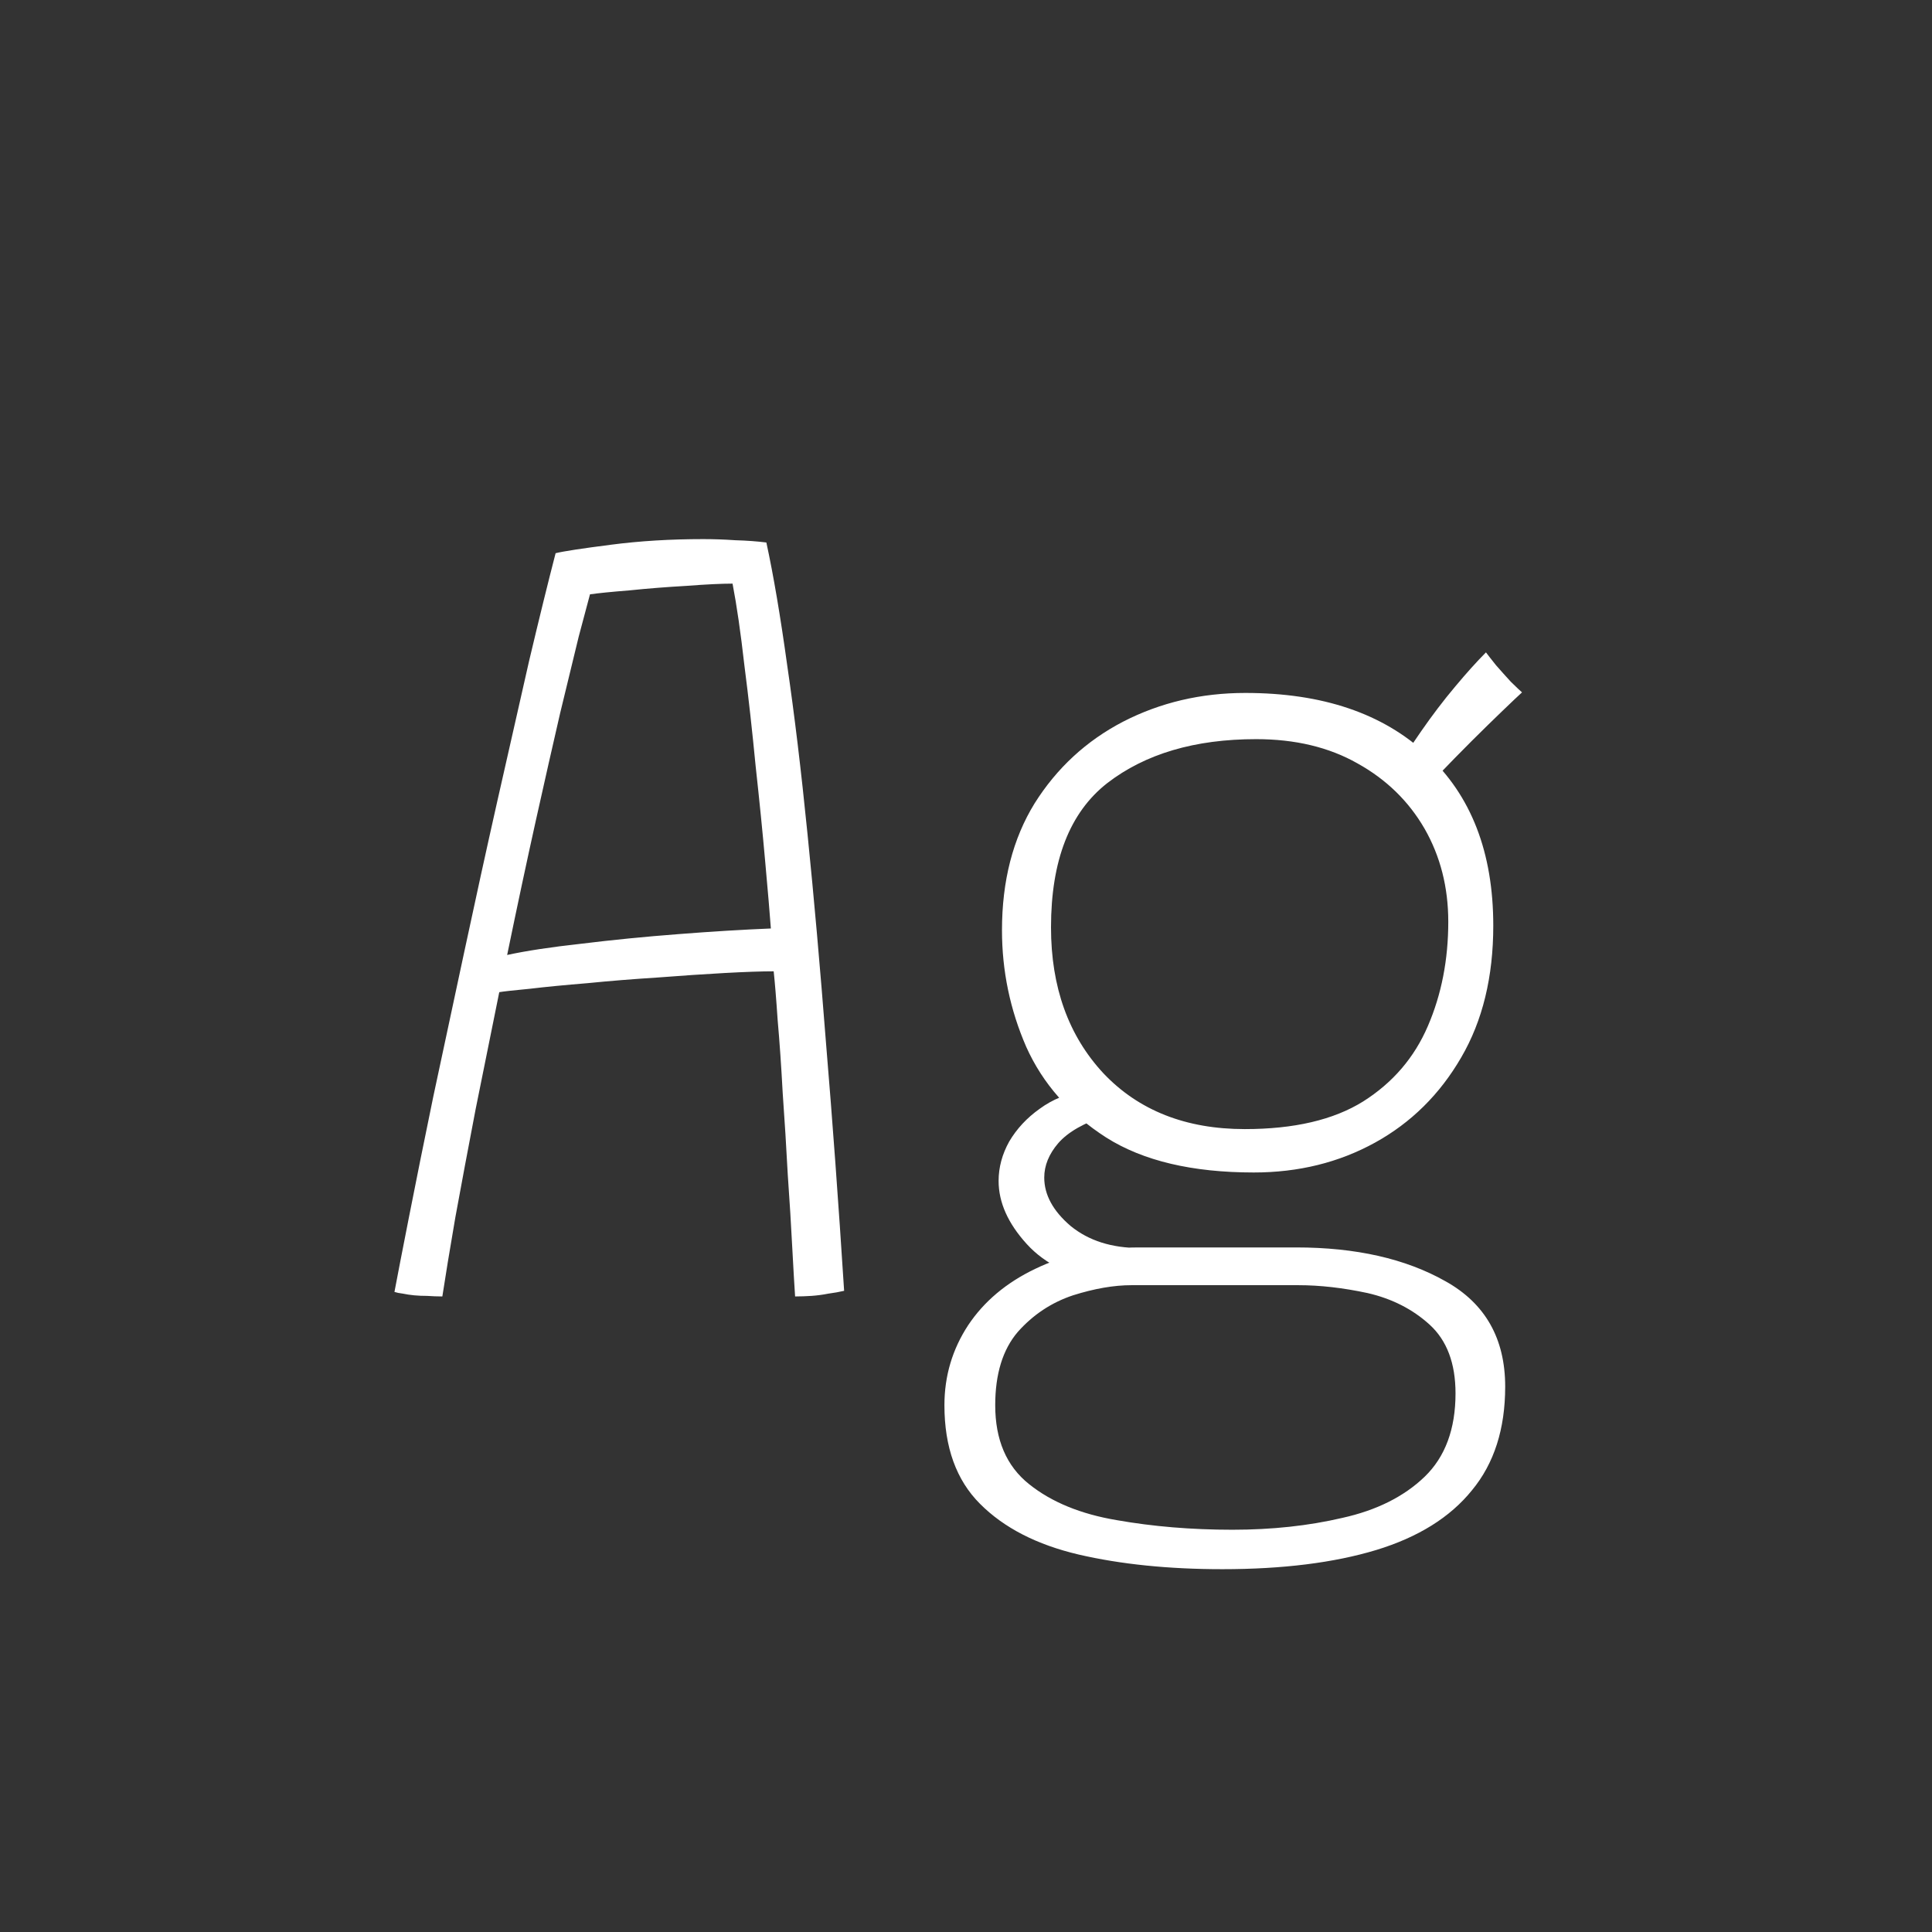 <svg width="24" height="24" viewBox="0 0 24 24" fill="none" xmlns="http://www.w3.org/2000/svg">
<rect x="0" y="0" width="24" height="24" fill="#333333" stroke="none"/>
<path d="M5.495 16.105C5.43 16.105 5.367 16.102 5.306 16.098C5.25 16.098 5.197 16.096 5.145 16.091C5.094 16.086 5.047 16.079 5.005 16.07C4.963 16.065 4.928 16.058 4.9 16.049C4.938 15.848 4.998 15.536 5.082 15.111C5.166 14.681 5.267 14.184 5.383 13.62C5.505 13.05 5.633 12.451 5.768 11.821C5.904 11.186 6.041 10.559 6.181 9.938C6.321 9.317 6.452 8.741 6.573 8.209C6.699 7.677 6.809 7.231 6.902 6.872C7 6.848 7.229 6.813 7.588 6.767C7.948 6.72 8.33 6.697 8.736 6.697C8.858 6.697 8.991 6.701 9.135 6.711C9.28 6.715 9.408 6.725 9.52 6.739C9.609 7.149 9.695 7.658 9.779 8.265C9.868 8.871 9.952 9.569 10.031 10.358C10.111 11.146 10.188 12.017 10.262 12.969C10.341 13.916 10.416 14.938 10.486 16.035C10.425 16.049 10.36 16.061 10.29 16.07C10.22 16.084 10.15 16.093 10.08 16.098C10.015 16.102 9.947 16.105 9.877 16.105C9.868 15.97 9.856 15.769 9.842 15.503C9.828 15.232 9.81 14.929 9.786 14.593C9.768 14.252 9.747 13.914 9.723 13.578C9.705 13.242 9.684 12.938 9.66 12.668C9.642 12.397 9.625 12.197 9.611 12.066C9.462 12.066 9.259 12.073 9.002 12.087C8.746 12.101 8.468 12.12 8.169 12.143C7.871 12.162 7.581 12.185 7.301 12.213C7.021 12.236 6.781 12.259 6.58 12.283C6.38 12.302 6.254 12.316 6.202 12.325C6.104 12.806 6.006 13.291 5.908 13.781C5.815 14.266 5.731 14.714 5.656 15.125C5.586 15.531 5.533 15.857 5.495 16.105ZM6.3 11.863C6.534 11.812 6.842 11.765 7.224 11.723C7.607 11.676 8.008 11.636 8.428 11.604C8.848 11.571 9.231 11.548 9.576 11.534C9.562 11.347 9.539 11.072 9.506 10.708C9.474 10.344 9.434 9.947 9.387 9.518C9.345 9.084 9.299 8.666 9.247 8.265C9.201 7.859 9.152 7.52 9.1 7.25C8.965 7.25 8.774 7.259 8.526 7.278C8.284 7.292 8.048 7.31 7.819 7.334C7.591 7.352 7.427 7.369 7.329 7.383C7.301 7.485 7.255 7.66 7.189 7.908C7.129 8.155 7.052 8.472 6.958 8.86C6.87 9.242 6.769 9.686 6.657 10.19C6.545 10.694 6.426 11.252 6.3 11.863ZM15.575 14.565C14.81 14.565 14.199 14.42 13.742 14.131C13.284 13.837 12.953 13.461 12.748 13.004C12.547 12.542 12.447 12.059 12.447 11.555C12.447 10.944 12.582 10.418 12.852 9.98C13.128 9.541 13.494 9.203 13.951 8.965C14.414 8.727 14.92 8.608 15.47 8.608C16.427 8.608 17.178 8.862 17.724 9.371C18.275 9.879 18.55 10.589 18.55 11.499C18.55 12.133 18.418 12.68 18.151 13.137C17.886 13.594 17.529 13.947 17.081 14.194C16.633 14.441 16.131 14.565 15.575 14.565ZM15.184 19.493C14.516 19.493 13.921 19.432 13.399 19.311C12.88 19.189 12.472 18.98 12.174 18.681C11.88 18.387 11.732 17.979 11.732 17.456C11.732 17.092 11.831 16.761 12.027 16.462C12.223 16.168 12.5 15.934 12.86 15.762C13.223 15.585 13.655 15.496 14.155 15.496C14.453 15.496 14.784 15.496 15.149 15.496C15.512 15.496 15.83 15.496 16.101 15.496C16.843 15.496 17.461 15.636 17.956 15.916C18.45 16.191 18.698 16.628 18.698 17.225C18.698 17.752 18.56 18.181 18.285 18.513C18.014 18.849 17.617 19.096 17.095 19.255C16.572 19.413 15.935 19.493 15.184 19.493ZM15.309 19.003C15.8 19.003 16.255 18.954 16.674 18.856C17.099 18.762 17.44 18.592 17.697 18.345C17.953 18.098 18.081 17.752 18.081 17.309C18.081 16.936 17.974 16.651 17.759 16.455C17.549 16.264 17.293 16.133 16.989 16.063C16.686 15.998 16.399 15.965 16.128 15.965C15.895 15.965 15.636 15.965 15.351 15.965C15.072 15.965 14.812 15.965 14.575 15.965C14.336 15.965 14.164 15.965 14.056 15.965C13.837 15.965 13.595 16.007 13.329 16.091C13.062 16.18 12.834 16.331 12.643 16.546C12.456 16.765 12.363 17.069 12.363 17.456C12.363 17.885 12.502 18.212 12.783 18.436C13.062 18.66 13.427 18.809 13.874 18.884C14.322 18.963 14.801 19.003 15.309 19.003ZM13.748 15.923C13.319 15.867 12.988 15.71 12.755 15.454C12.521 15.197 12.405 14.936 12.405 14.67C12.405 14.502 12.449 14.338 12.537 14.18C12.631 14.021 12.757 13.886 12.915 13.774C13.074 13.657 13.258 13.582 13.469 13.55L13.748 13.858C13.469 13.947 13.268 14.061 13.146 14.201C13.03 14.336 12.972 14.479 12.972 14.628C12.972 14.842 13.081 15.043 13.3 15.23C13.524 15.412 13.809 15.503 14.155 15.503L13.748 15.923ZM15.463 14.026C16.075 14.026 16.565 13.912 16.933 13.683C17.302 13.45 17.57 13.137 17.738 12.745C17.907 12.353 17.991 11.921 17.991 11.45C17.991 11.021 17.892 10.636 17.697 10.295C17.5 9.954 17.223 9.683 16.863 9.483C16.509 9.282 16.089 9.182 15.604 9.182C14.843 9.182 14.227 9.364 13.755 9.728C13.289 10.092 13.056 10.689 13.056 11.52C13.056 12.262 13.273 12.866 13.707 13.333C14.145 13.795 14.731 14.026 15.463 14.026ZM17.634 9.896L17.311 9.644C17.405 9.462 17.519 9.275 17.654 9.084C17.79 8.888 17.93 8.703 18.075 8.531C18.219 8.358 18.348 8.216 18.459 8.104C18.483 8.136 18.525 8.19 18.585 8.265C18.646 8.335 18.707 8.402 18.767 8.468C18.833 8.533 18.88 8.577 18.907 8.601C18.861 8.643 18.779 8.72 18.663 8.832C18.546 8.944 18.418 9.07 18.277 9.21C18.137 9.35 18.007 9.483 17.886 9.609C17.769 9.735 17.685 9.83 17.634 9.896Z" fill="white"/>
</svg>
